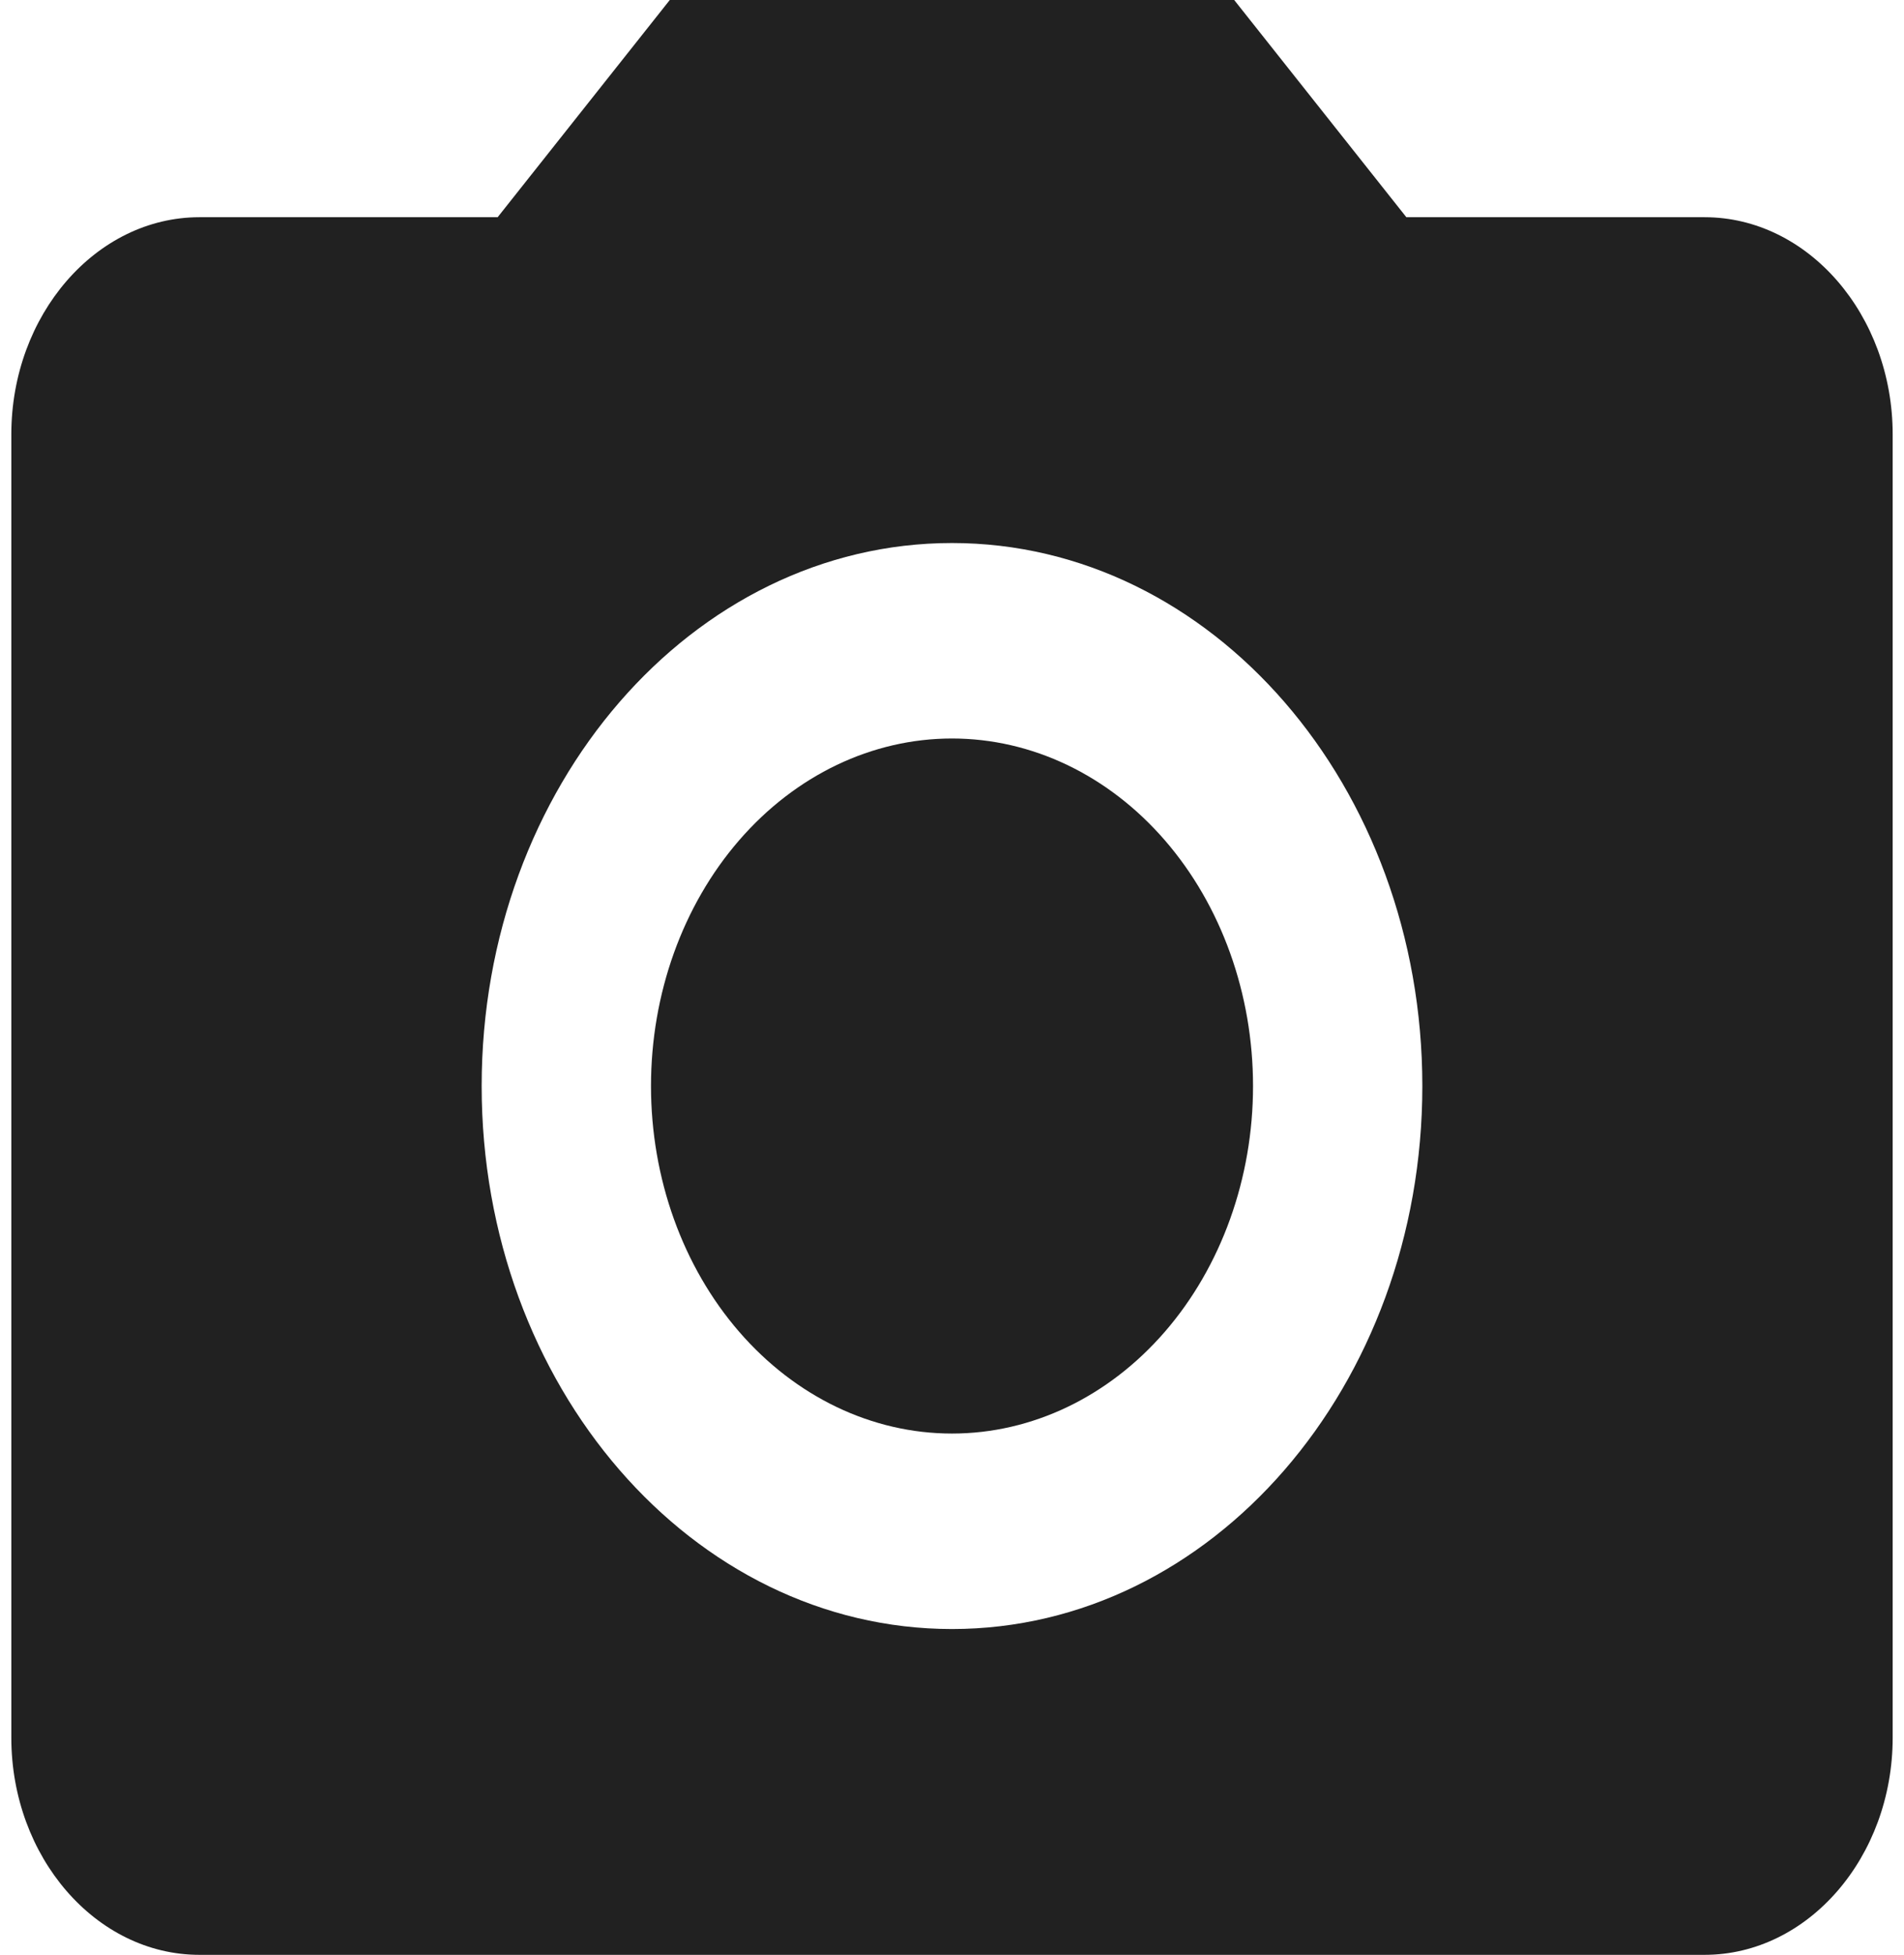 <svg width="76" height="78" viewBox="0 0 76 78" fill="none" xmlns="http://www.w3.org/2000/svg">
<path d="M38 57.2C41.187 57.2 44.243 55.739 46.496 53.139C48.75 50.538 50.016 47.011 50.016 43.334C50.016 39.656 48.75 36.129 46.496 33.528C44.243 30.928 41.187 29.467 38 29.467C34.813 29.467 31.757 30.928 29.504 33.528C27.25 36.129 25.985 39.656 25.985 43.334C25.985 47.011 27.25 50.538 29.504 53.139C31.757 55.739 34.813 57.2 38 57.2Z" fill="#212121"/>
<path d="M26.735 0L19.864 8.667H7.961C3.831 8.667 0.452 12.567 0.452 17.333V69.333C0.452 74.1 3.831 78 7.961 78H68.039C72.169 78 75.548 74.1 75.548 69.333V17.333C75.548 12.567 72.169 8.667 68.039 8.667H56.136L49.264 0H26.735ZM38 65C27.637 65 19.226 55.293 19.226 43.333C19.226 31.373 27.637 21.667 38 21.667C48.363 21.667 56.774 31.373 56.774 43.333C56.774 55.293 48.363 65 38 65Z" fill="#212121"/>
</svg>
